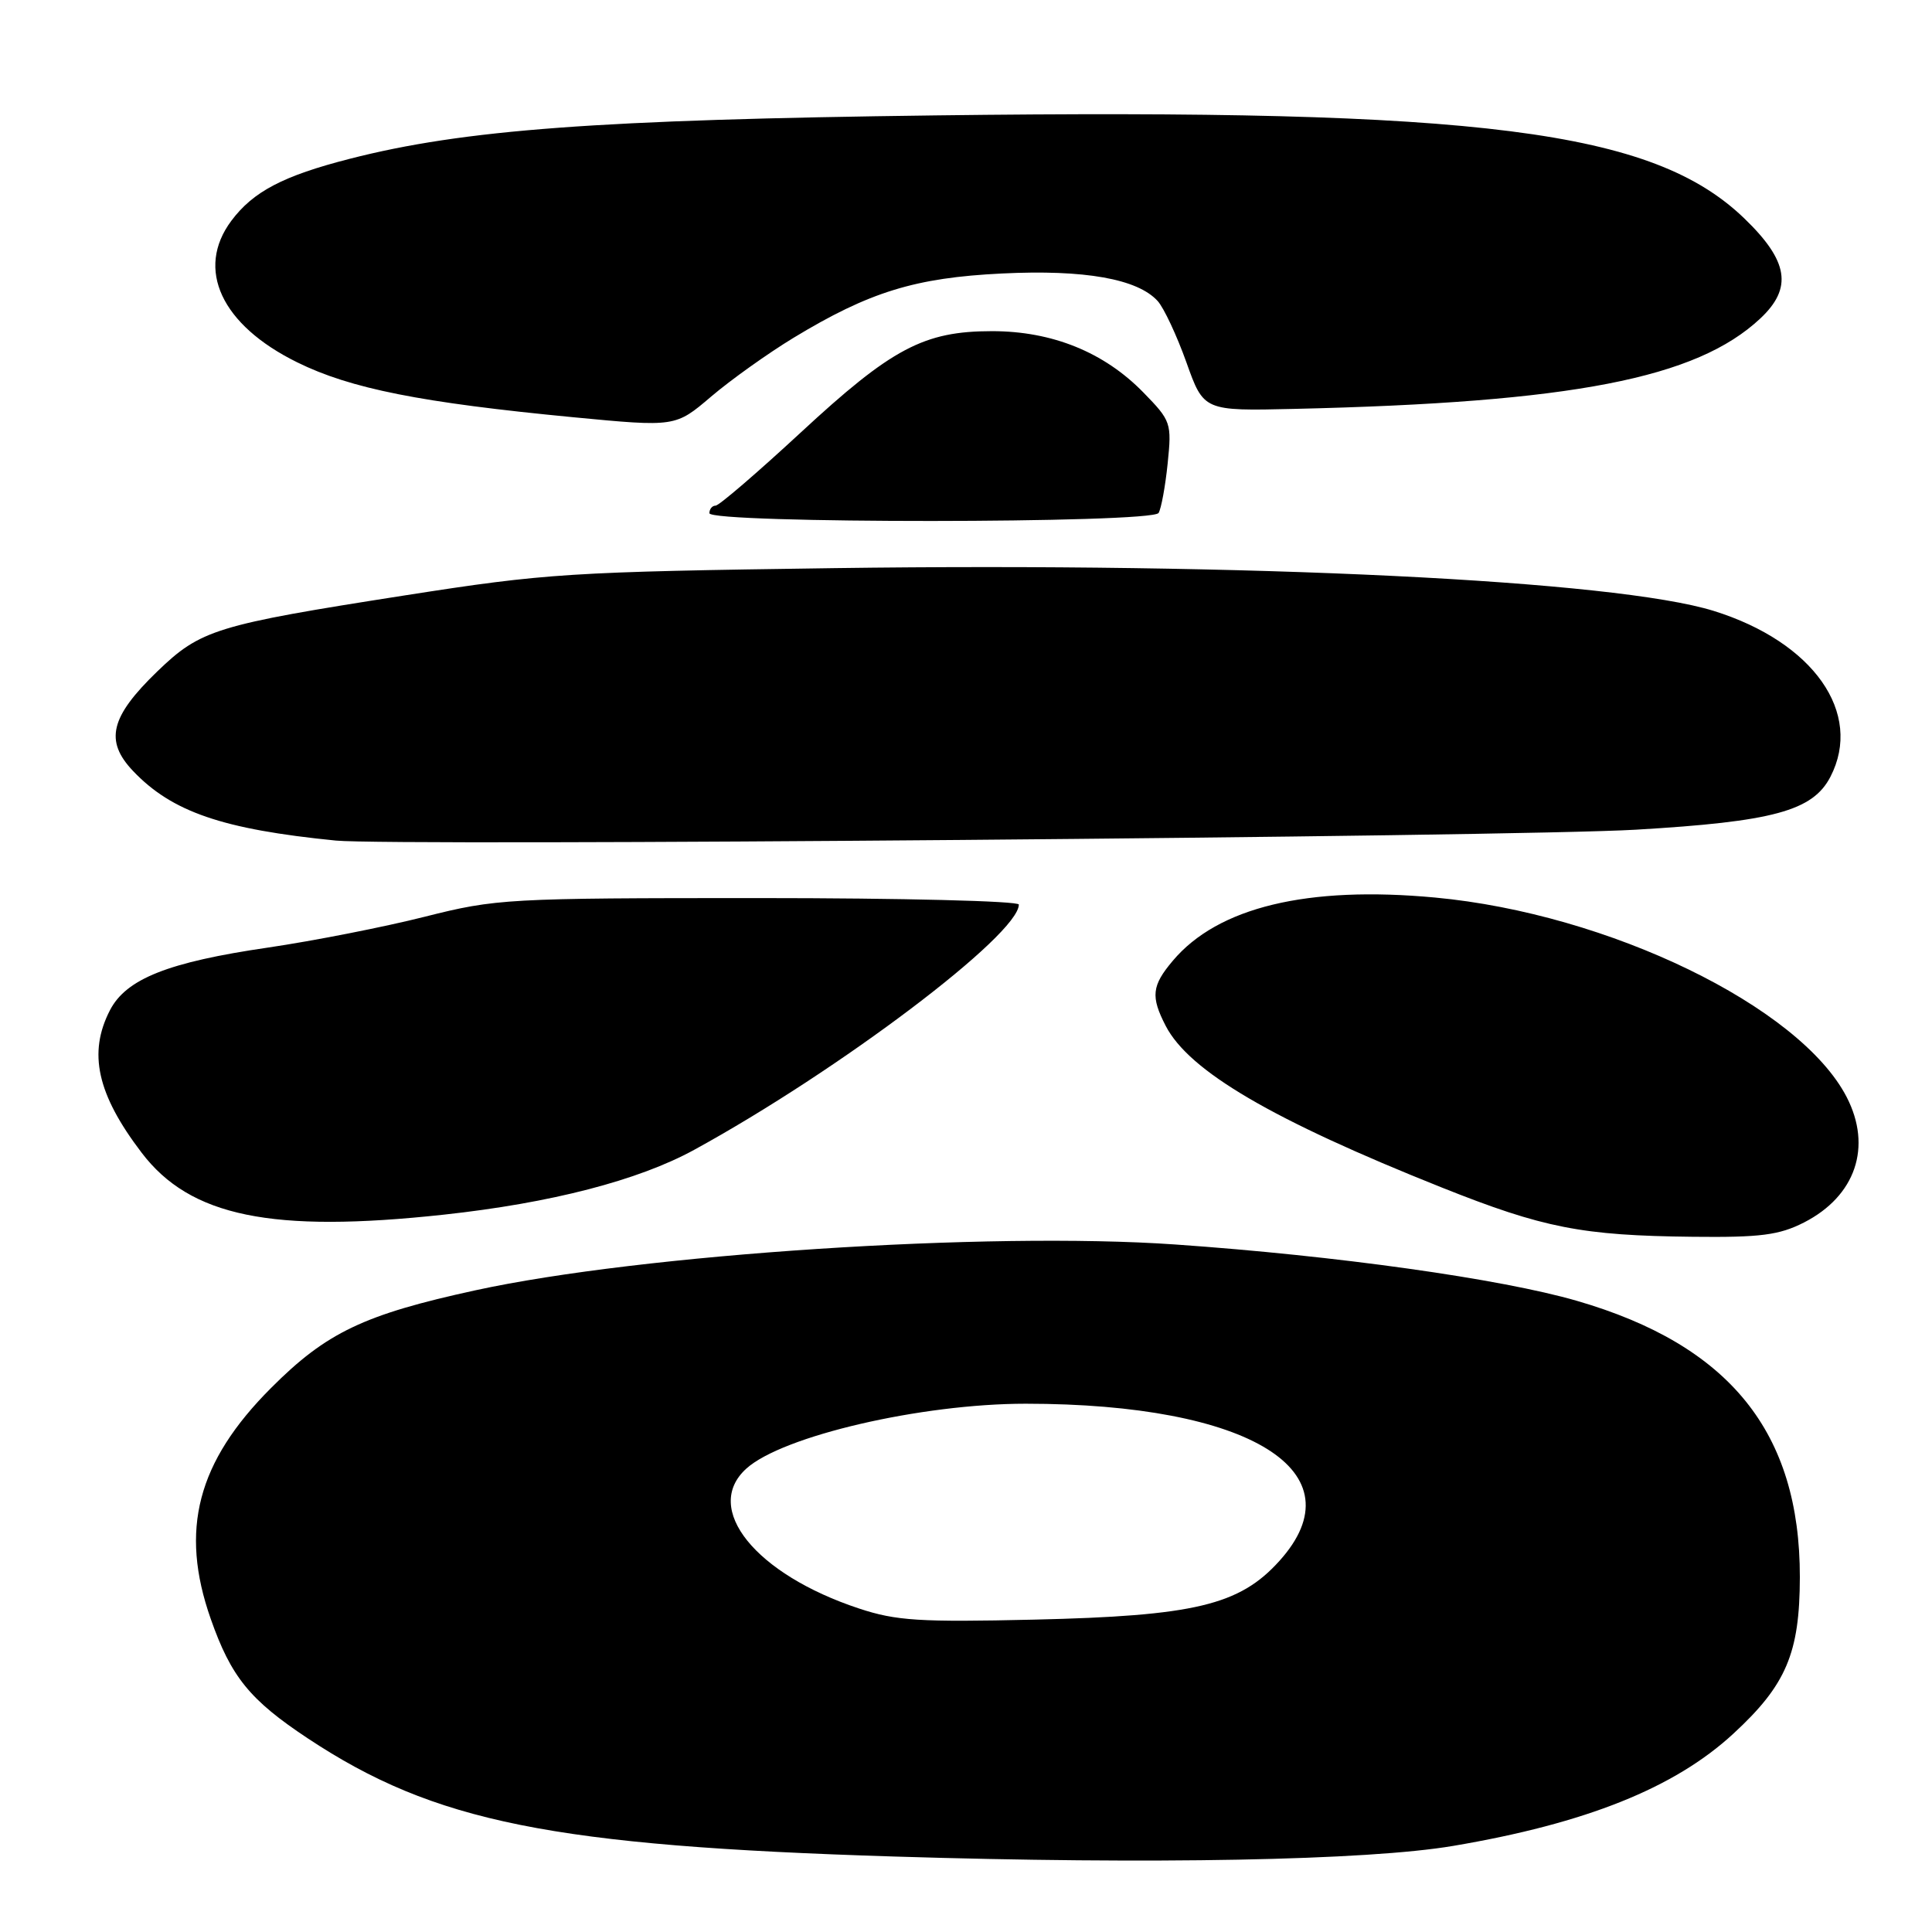 <?xml version="1.0" encoding="UTF-8" standalone="no"?>
<!DOCTYPE svg PUBLIC "-//W3C//DTD SVG 1.1//EN" "http://www.w3.org/Graphics/SVG/1.1/DTD/svg11.dtd" >
<svg xmlns="http://www.w3.org/2000/svg" xmlns:xlink="http://www.w3.org/1999/xlink" version="1.1" viewBox="0 0 256 256">
 <g >
 <path fill="currentColor"
d=" M 192.56 244.59 C 210.16 241.61 221.89 236.91 229.67 229.73 C 236.68 223.27 238.47 219.06 238.49 209.00 C 238.52 189.79 229.19 178.23 208.92 172.36 C 198.83 169.44 177.10 166.39 155.71 164.90 C 130.96 163.17 84.97 166.18 63.00 170.97 C 48.22 174.19 43.25 176.56 35.92 183.91 C 26.13 193.71 23.78 202.72 27.92 214.50 C 30.62 222.20 33.10 225.25 40.78 230.34 C 57.55 241.45 73.16 244.59 118.50 246.00 C 152.61 247.06 181.19 246.52 192.56 244.59 Z  M 239.03 161.99 C 245.88 158.49 248.10 151.96 244.69 145.36 C 238.48 133.35 213.15 121.07 190.16 118.93 C 173.25 117.35 161.37 120.21 155.40 127.31 C 152.61 130.61 152.46 132.05 154.46 135.93 C 157.57 141.94 168.56 148.38 191.04 157.35 C 204.50 162.72 209.61 163.72 224.29 163.88 C 233.28 163.98 235.74 163.66 239.03 161.99 Z  M 58.79 160.95 C 73.00 159.41 84.59 156.41 91.98 152.36 C 111.20 141.84 135.00 123.85 135.00 119.86 C 135.00 119.39 119.49 119.00 100.54 119.00 C 67.20 119.00 65.76 119.08 56.29 121.47 C 50.91 122.83 41.55 124.67 35.50 125.56 C 22.29 127.49 16.72 129.70 14.57 133.86 C 11.65 139.51 12.86 144.99 18.76 152.73 C 25.19 161.20 36.00 163.42 58.79 160.95 Z  M 216.74 109.94 C 234.96 108.87 240.20 107.45 242.54 102.93 C 246.91 94.48 240.28 85.06 227.08 80.95 C 214.03 76.89 165.52 74.53 110.55 75.28 C 75.39 75.77 72.48 75.95 53.60 78.90 C 28.58 82.81 26.59 83.42 20.83 88.98 C 14.61 94.99 13.84 98.17 17.63 102.16 C 22.78 107.58 29.50 109.89 44.50 111.38 C 52.05 112.13 200.50 110.89 216.74 109.94 Z  M 153.52 67.97 C 153.86 67.41 154.41 64.46 154.72 61.42 C 155.27 56.05 155.18 55.77 151.50 52.00 C 146.29 46.66 139.41 43.88 131.45 43.88 C 122.42 43.88 118.16 46.14 106.07 57.34 C 100.33 62.65 95.27 67.00 94.82 67.00 C 94.37 67.00 94.00 67.45 94.00 68.00 C 94.00 69.39 152.66 69.37 153.52 67.97 Z  M 105.15 44.76 C 115.20 38.67 121.27 36.80 132.75 36.24 C 143.70 35.70 150.74 36.95 153.40 39.89 C 154.22 40.80 155.93 44.45 157.20 48.00 C 159.50 54.46 159.50 54.46 171.50 54.18 C 208.36 53.33 224.78 50.14 233.25 42.20 C 237.56 38.16 236.99 34.59 231.13 28.94 C 219.01 17.26 196.39 14.38 124.00 15.29 C 79.29 15.85 61.46 17.17 46.35 21.04 C 37.52 23.30 33.55 25.38 30.65 29.26 C 25.88 35.66 29.32 43.06 39.38 48.01 C 46.45 51.50 55.78 53.35 76.00 55.29 C 89.50 56.58 89.50 56.58 94.24 52.54 C 96.85 50.32 101.76 46.82 105.15 44.76 Z  M 113.84 213.14 C 100.09 208.60 93.06 199.88 98.89 194.60 C 103.67 190.27 122.06 186.00 135.91 186.00 C 165.68 186.00 180.21 195.02 169.51 206.85 C 164.23 212.70 158.26 214.12 137.00 214.61 C 121.86 214.96 118.74 214.76 113.84 213.14 Z "/>
</g>
</svg>